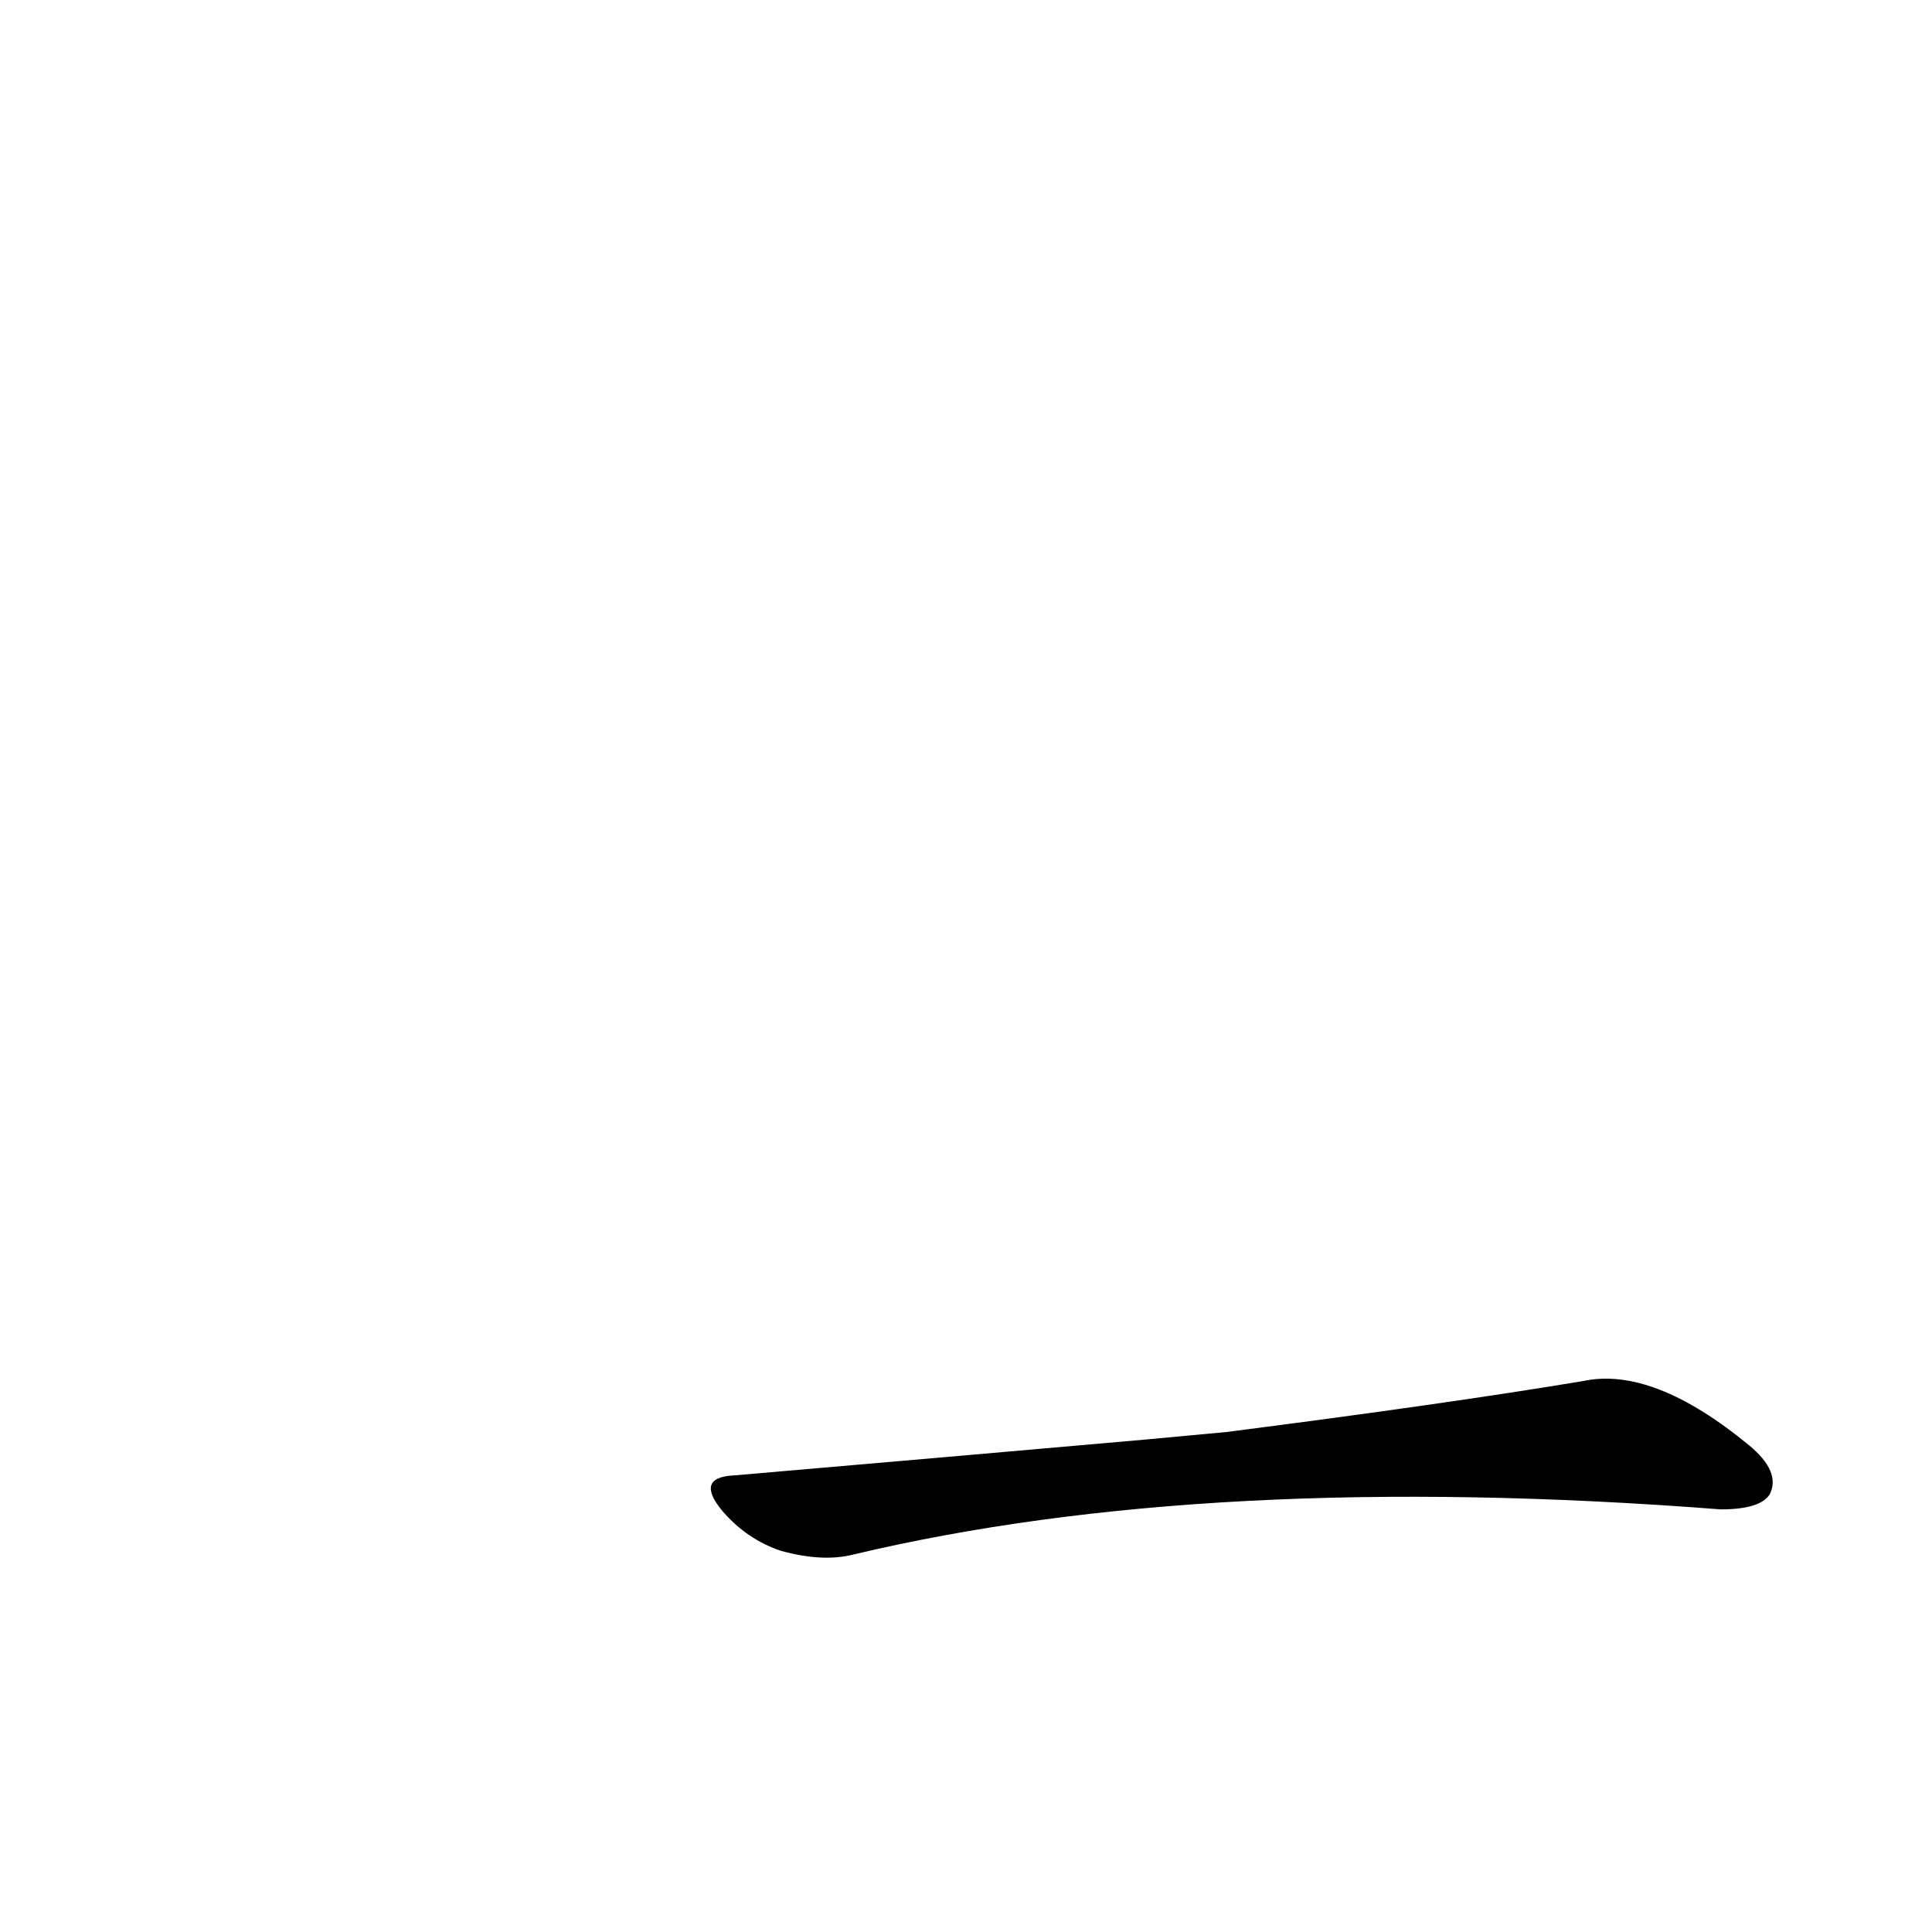 <?xml version='1.0' encoding='utf-8'?>
<svg xmlns="http://www.w3.org/2000/svg" version="1.1" viewBox="0 0 1024 1024"><g transform="scale(1, -1) translate(0, -900)"><path d="M 607 137 Q 505 128 389 118 Q 368 117 383 99 Q 396 84 414 78 Q 436 72 452 76 Q 641 121 912 100 Q 933 100 938 108 Q 944 120 927 134 Q 876 176 839 168 Q 767 156 650 141 L 607 137 Z" fill="black" /></g></svg>